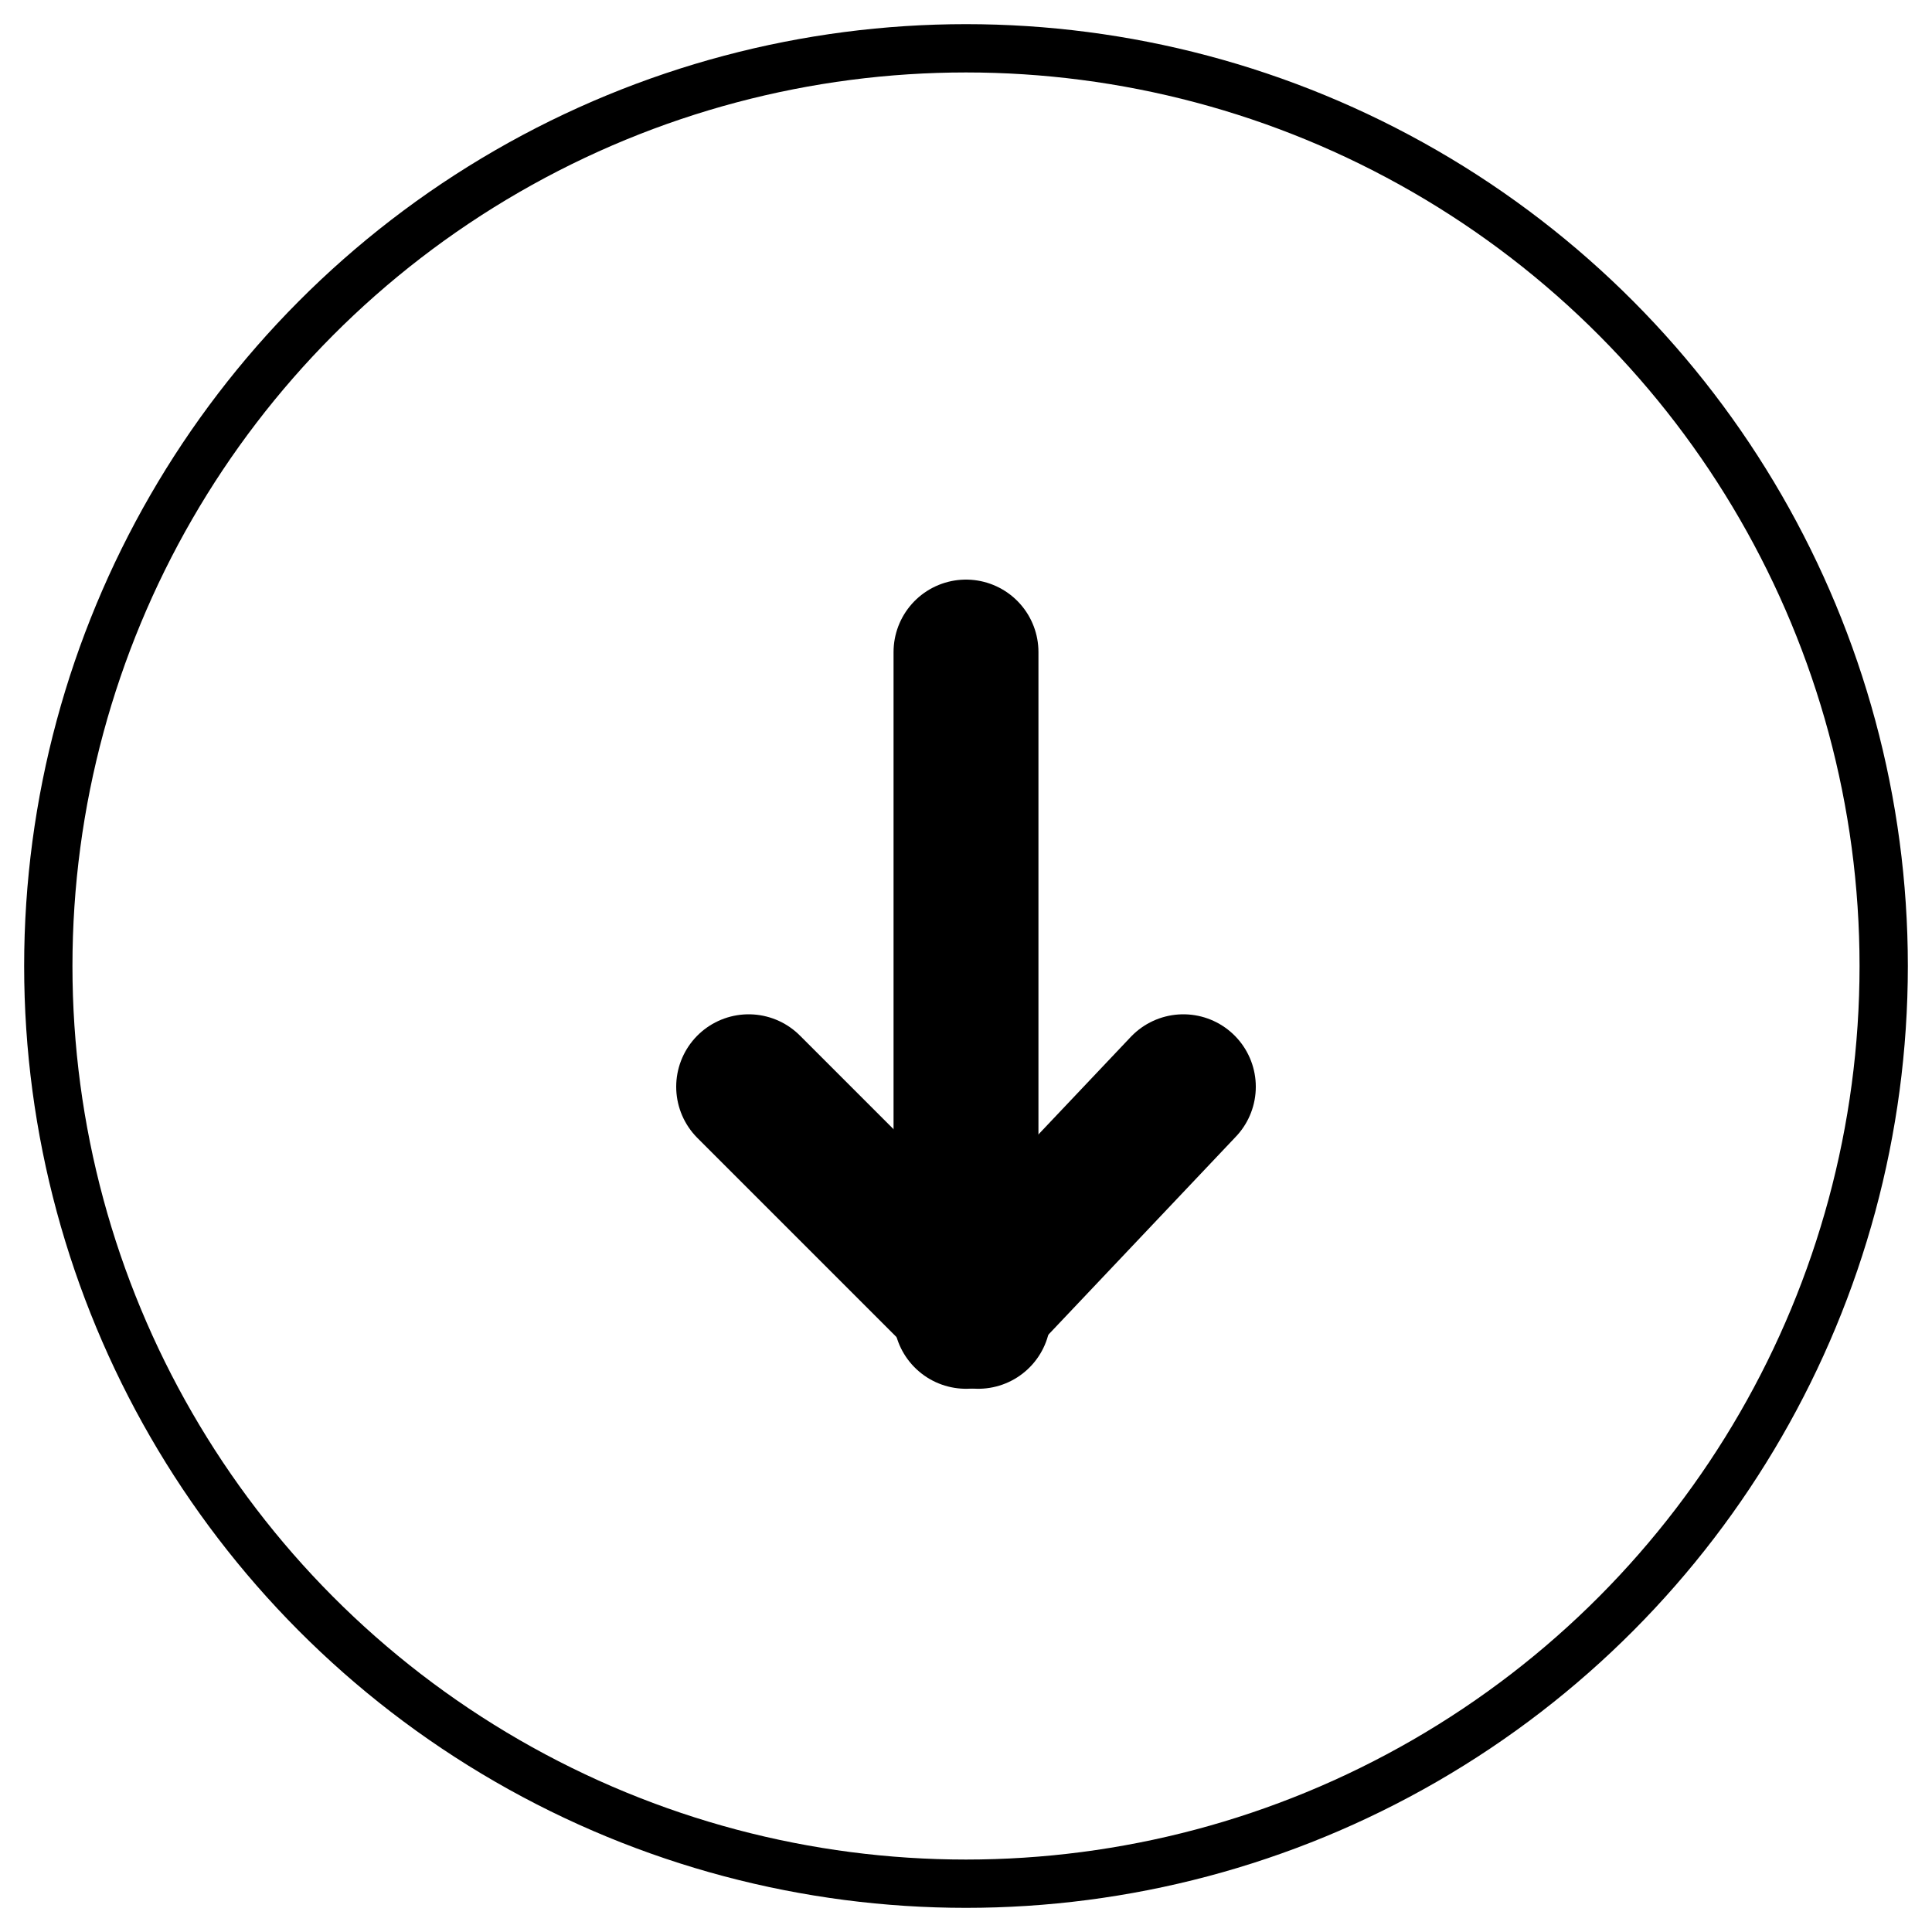 <?xml version="1.0" encoding="UTF-8"?>
<svg width="40px" height="40px" viewBox="0 0 40 40" version="1.1" xmlns="http://www.w3.org/2000/svg" xmlns:xlink="http://www.w3.org/1999/xlink">
    <!-- Generator: Sketch 47.1 (45422) - http://www.bohemiancoding.com/sketch -->
    <title>Group 3</title>
    <desc>Created with Sketch.</desc>
    <defs></defs>
    <g id="Page-1" stroke="none" stroke-width="1" fill="none" fill-rule="evenodd">
        <g id="Desktop-HD-Copy" transform="translate(-452, -1453)" stroke="#000000">
            <g id="Group-3" transform="translate(453, 1454)">
                <circle id="Oval" cx="19" cy="19" r="19"></circle>
                <path d="M19,12.5 L19,25.586" id="Line-Copy-6" stroke-width="3" stroke-linecap="round" stroke-linejoin="round"></path>
                <path d="M14.5,21.5 L19.253,26.253" id="Line-Copy-6" stroke-width="3" stroke-linecap="round" stroke-linejoin="round"></path>
                <path d="M23.5,21.5 L19,26.253" id="Line-Copy-7" stroke-width="3" stroke-linecap="round" stroke-linejoin="round"></path>
            </g>
        </g>
    </g>
</svg>